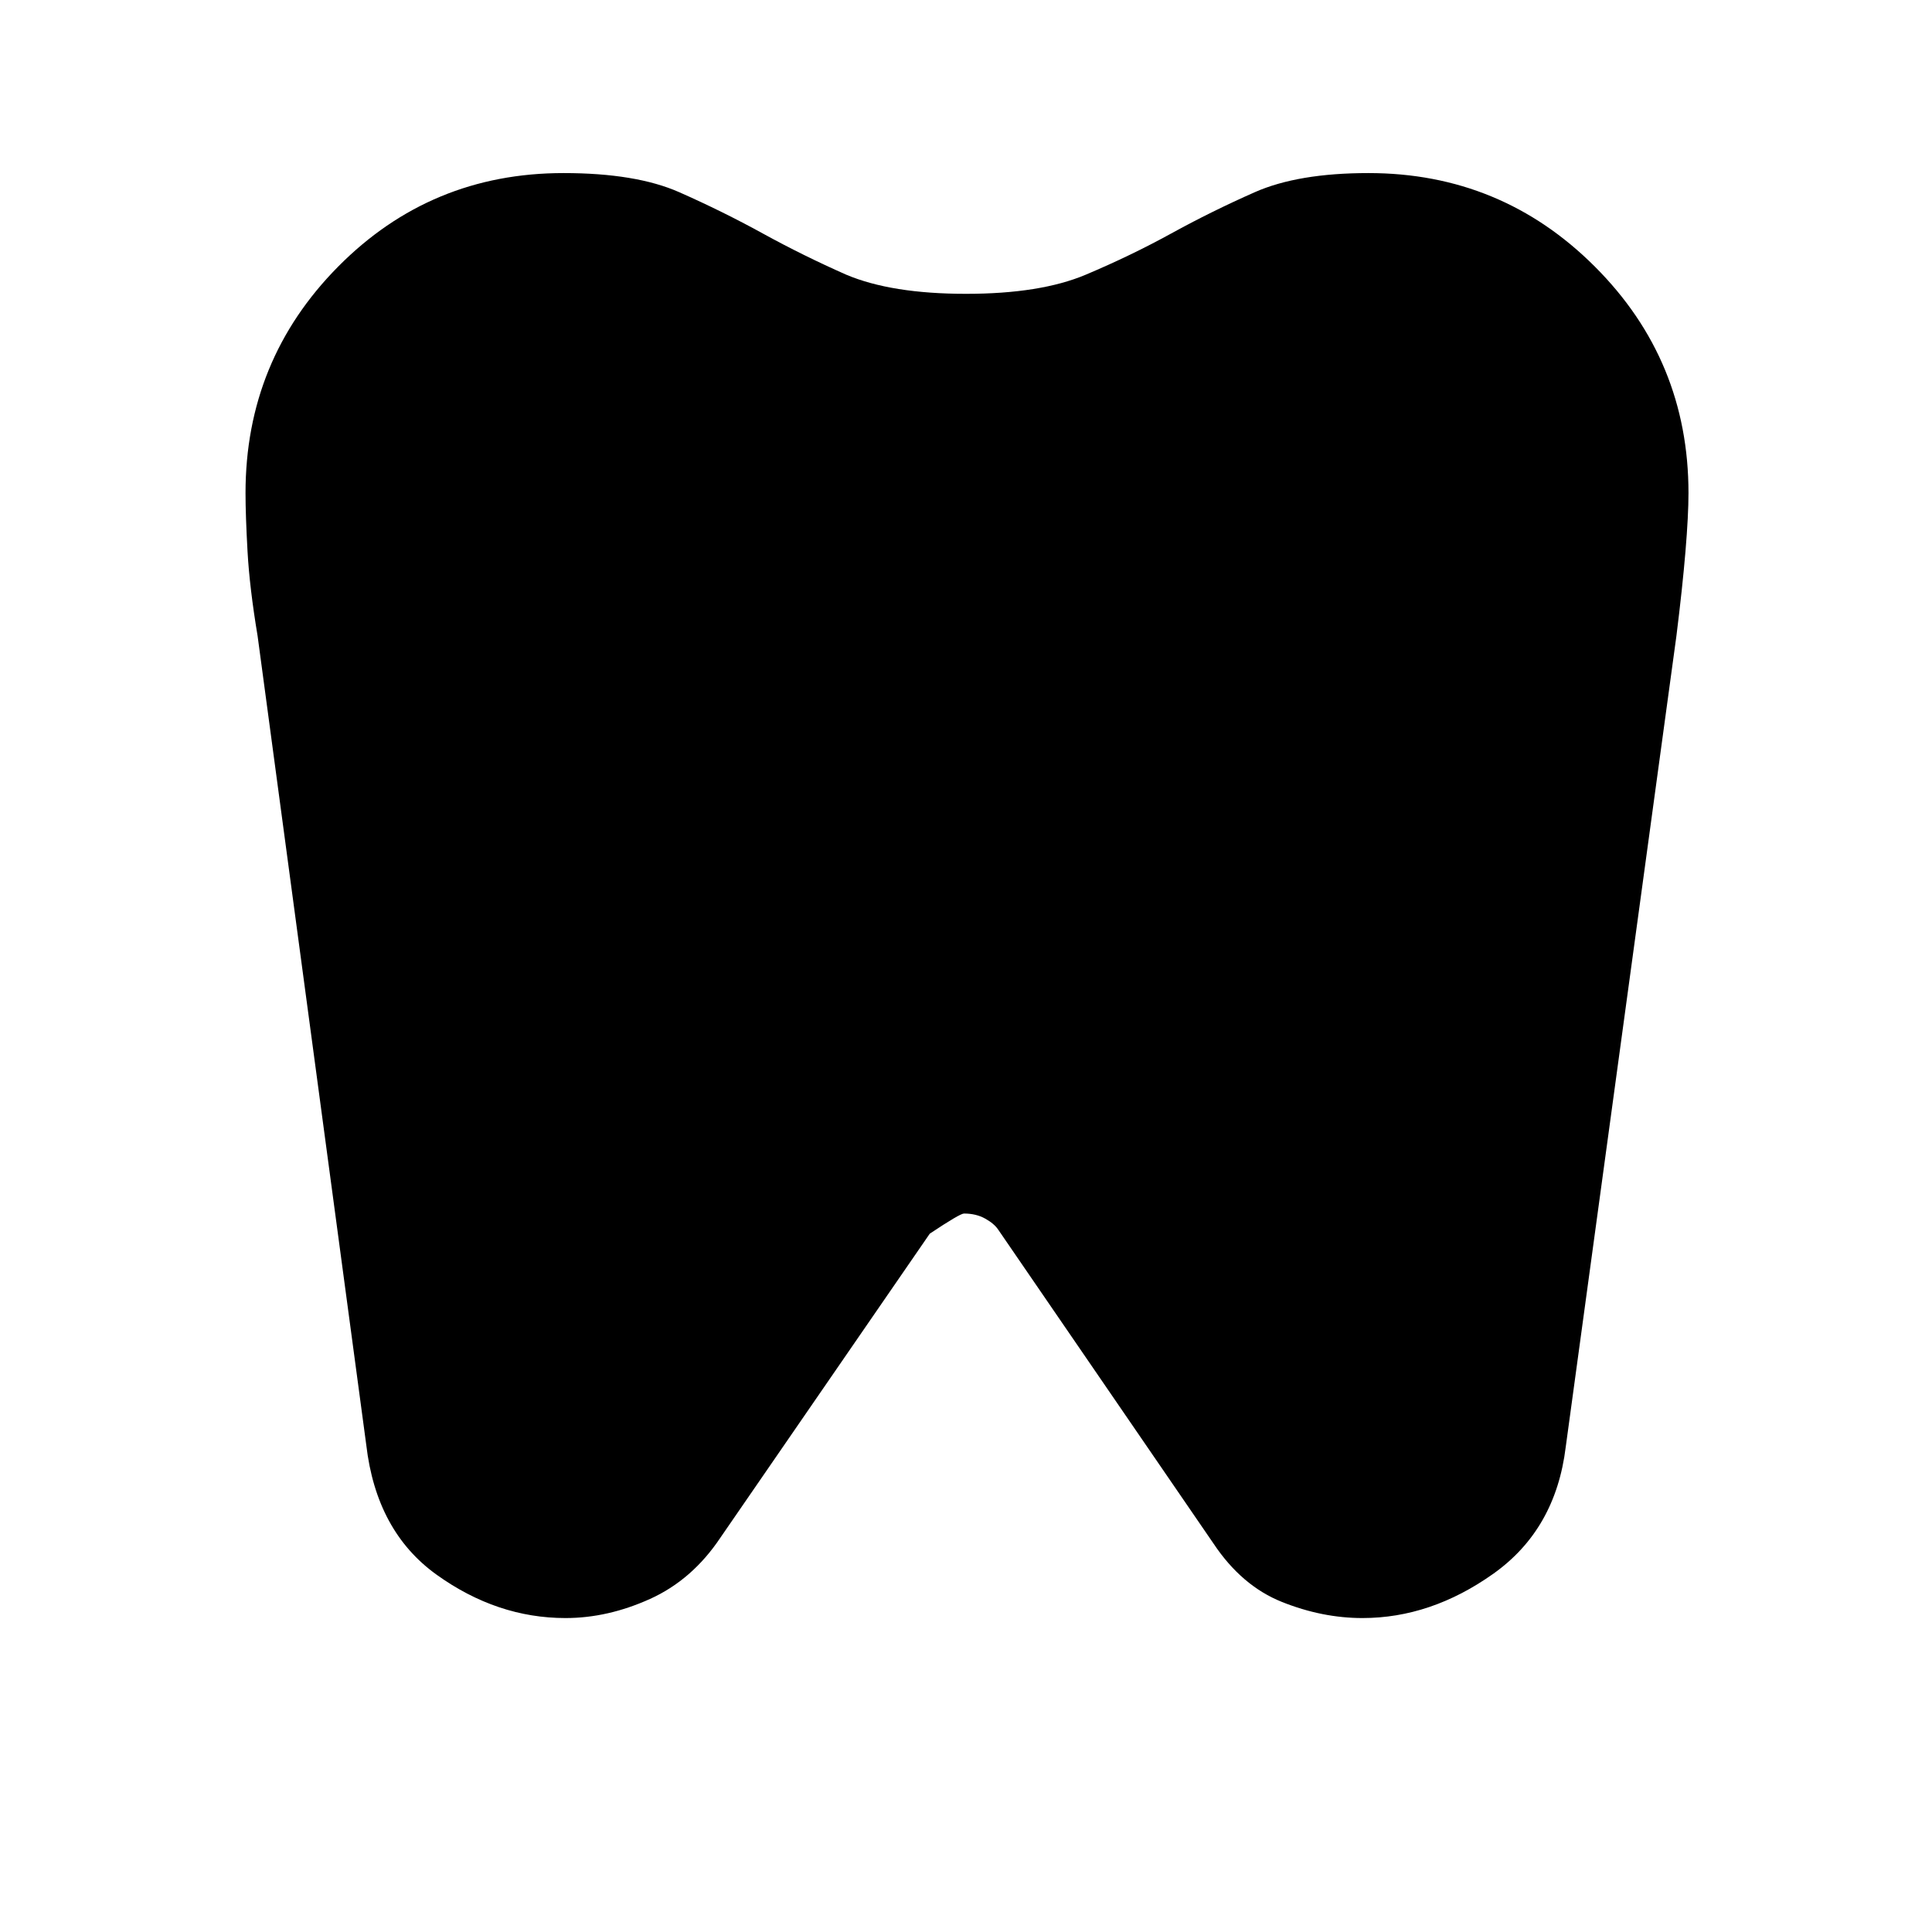 <svg xmlns="http://www.w3.org/2000/svg" height="48" width="48"><path d="M34 4.3q3.3 0 5.625 2.325t2.325 5.625q0 .55-.075 1.45-.075.9-.225 2.1L38.9 35.95q-.25 2.05-1.8 3.15t-3.25 1.1q-1 0-2-.4t-1.7-1.45l-5.35-7.8q-.1-.15-.325-.275-.225-.125-.525-.125-.1 0-.85.5l-5.2 7.55q-.7 1.05-1.75 1.525-1.05.475-2.1.475-1.7 0-3.2-1.075Q9.35 38.05 9.1 35.9L6.4 15.8q-.2-1.2-.25-2.1-.05-.9-.05-1.45 0-3.3 2.3-5.625T14 4.3q1.8 0 2.875.475T18.95 5.8t2.075 1.025Q22.15 7.3 24 7.3t2.975-.475Q28.1 6.35 29.1 5.8q1-.55 2.075-1.025Q32.25 4.3 34 4.3Z"/></svg>